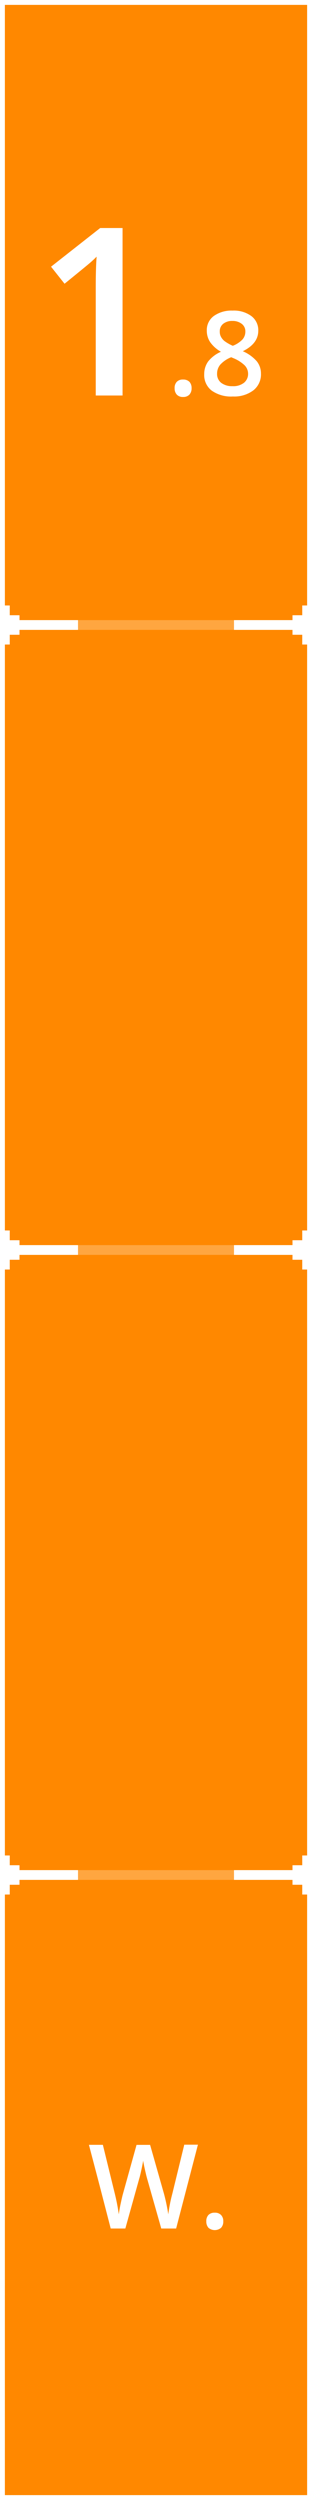<svg xmlns="http://www.w3.org/2000/svg" width="64" height="512" viewBox="0 0 64 512"><rect x="0" y="0" width="64" height="512" fill="#333333" stroke="none"/><defs><style>.cls-1{fill:#f80;}.cls-1,.cls-3{stroke:#fff;stroke-miterlimit:10;stroke-width:2px;}.cls-2{opacity:0.25;}.cls-3{fill:none;}.cls-4{fill:#fff;}</style></defs><title>dledtk_1x8_w</title><g id="_1x8" data-name="1x8"><g id="Wall"><rect id="Limits" class="cls-1" width="64" height="512"/><g id="Grid" class="cls-2"><line id="Horizontal" class="cls-3" x1="64" y1="384" y2="384"/><line id="Horizontal-2" data-name="Horizontal" class="cls-3" x1="64" y1="256" y2="256"/><line id="Horizontal-3" data-name="Horizontal" class="cls-3" x1="64" y1="128" y2="128"/></g><g id="Marks"><polygon id="Mark" class="cls-4" points="16 127 4 127 4 126 2 126 2 124 1 124 1 112 -1 112 -1 124 -2 124 -2 126 -4 126 -4 127 -16 127 -16 129 -4 129 -4 130 -2 130 -2 132 -1 132 -1 144 1 144 1 132 2 132 2 130 4 130 4 129 16 129 16 127"/><polygon id="Mark-2" data-name="Mark" class="cls-4" points="80 127 68 127 68 126 66 126 66 124 65 124 65 112 63 112 63 124 62 124 62 126 60 126 60 127 48 127 48 129 60 129 60 130 62 130 62 132 63 132 63 144 65 144 65 132 66 132 66 130 68 130 68 129 80 129 80 127"/><polygon id="Mark-3" data-name="Mark" class="cls-4" points="16 255 4 255 4 254 2 254 2 252 1 252 1 240 -1 240 -1 252 -2 252 -2 254 -4 254 -4 255 -16 255 -16 257 -4 257 -4 258 -2 258 -2 260 -1 260 -1 272 1 272 1 260 2 260 2 258 4 258 4 257 16 257 16 255"/><polygon id="Mark-4" data-name="Mark" class="cls-4" points="80 255 68 255 68 254 66 254 66 252 65 252 65 240 63 240 63 252 62 252 62 254 60 254 60 255 48 255 48 257 60 257 60 258 62 258 62 260 63 260 63 272 65 272 65 260 66 260 66 258 68 258 68 257 80 257 80 255"/><polygon id="Mark-5" data-name="Mark" class="cls-4" points="16 383 4 383 4 382 2 382 2 380 1 380 1 368 -1 368 -1 380 -2 380 -2 382 -4 382 -4 383 -16 383 -16 385 -4 385 -4 386 -2 386 -2 388 -1 388 -1 400 1 400 1 388 2 388 2 386 4 386 4 385 16 385 16 383"/><polygon id="Mark-6" data-name="Mark" class="cls-4" points="80 383 68 383 68 382 66 382 66 380 65 380 65 368 63 368 63 380 62 380 62 382 60 382 60 383 48 383 48 385 60 385 60 386 62 386 62 388 63 388 63 400 65 400 65 388 66 388 66 386 68 386 68 385 80 385 80 383"/></g><path class="cls-4" d="M25.14,81h-5.5V58.84c0-2.64.06-4.74.18-6.28-.36.37-.8.79-1.32,1.24s-2.28,1.89-5.26,4.31l-2.77-3.49L20.55,46.7h4.59Z"/><path class="cls-4" d="M35.82,79.5a1.78,1.78,0,0,1,.45-1.31,1.67,1.67,0,0,1,1.28-.46,1.75,1.75,0,0,1,1.31.47,1.86,1.86,0,0,1,.44,1.3,1.89,1.89,0,0,1-.45,1.32,1.69,1.69,0,0,1-1.3.48,1.64,1.64,0,0,1-1.28-.48A1.85,1.85,0,0,1,35.82,79.5Z"/><path class="cls-4" d="M47.7,63.61a6.05,6.05,0,0,1,3.86,1.12,3.62,3.62,0,0,1,1.42,3q0,2.64-3.17,4.2A8,8,0,0,1,52.68,74a4,4,0,0,1,.85,2.48A4.16,4.16,0,0,1,52,79.92a6.48,6.48,0,0,1-4.22,1.28A6.85,6.85,0,0,1,43.43,80a4,4,0,0,1-1.54-3.38,4.41,4.41,0,0,1,.8-2.58,6.81,6.81,0,0,1,2.63-2,6.7,6.7,0,0,1-2.23-2,4.23,4.23,0,0,1-.67-2.34,3.56,3.56,0,0,1,1.46-3A6.23,6.23,0,0,1,47.7,63.61ZM44.53,76.52a2.27,2.27,0,0,0,.85,1.89,3.66,3.66,0,0,0,2.32.68,3.54,3.54,0,0,0,2.35-.7,2.33,2.33,0,0,0,.84-1.89,2.47,2.47,0,0,0-.77-1.74,7.49,7.49,0,0,0-2.35-1.45l-.34-.15a6,6,0,0,0-2.22,1.49A2.82,2.82,0,0,0,44.53,76.52Zm3.15-10.79a2.9,2.9,0,0,0-1.89.58,1.93,1.93,0,0,0-.71,1.57A2.17,2.17,0,0,0,45.34,69a2.8,2.8,0,0,0,.75.88,9,9,0,0,0,1.66.94,5.46,5.46,0,0,0,2-1.31,2.42,2.42,0,0,0,.58-1.6,1.91,1.91,0,0,0-.72-1.57A3,3,0,0,0,47.68,65.73Z"/><path class="cls-4" d="M36.13,456.4H33.08l-2.9-10.22c-.13-.45-.28-1.09-.47-1.93s-.3-1.42-.34-1.75c-.08.5-.21,1.15-.38,1.94s-.32,1.39-.44,1.78L25.71,456.4h-3l-2.22-8.58-2.25-8.56h2.86l2.45,10a42.47,42.47,0,0,1,.82,4.24c.09-.66.21-1.41.39-2.23s.32-1.48.47-2l2.78-10h2.78l2.86,10.06a39.65,39.65,0,0,1,.87,4.17,31.79,31.79,0,0,1,.84-4.27l2.44-10H40.6Z"/><path class="cls-4" d="M42.32,454.93a1.82,1.82,0,0,1,.44-1.31,1.71,1.71,0,0,1,1.29-.46,1.68,1.68,0,0,1,1.3.48,1.78,1.78,0,0,1,.45,1.29,1.85,1.85,0,0,1-.45,1.32,2,2,0,0,1-2.59,0A1.92,1.92,0,0,1,42.32,454.93Z"/></g></g></svg>